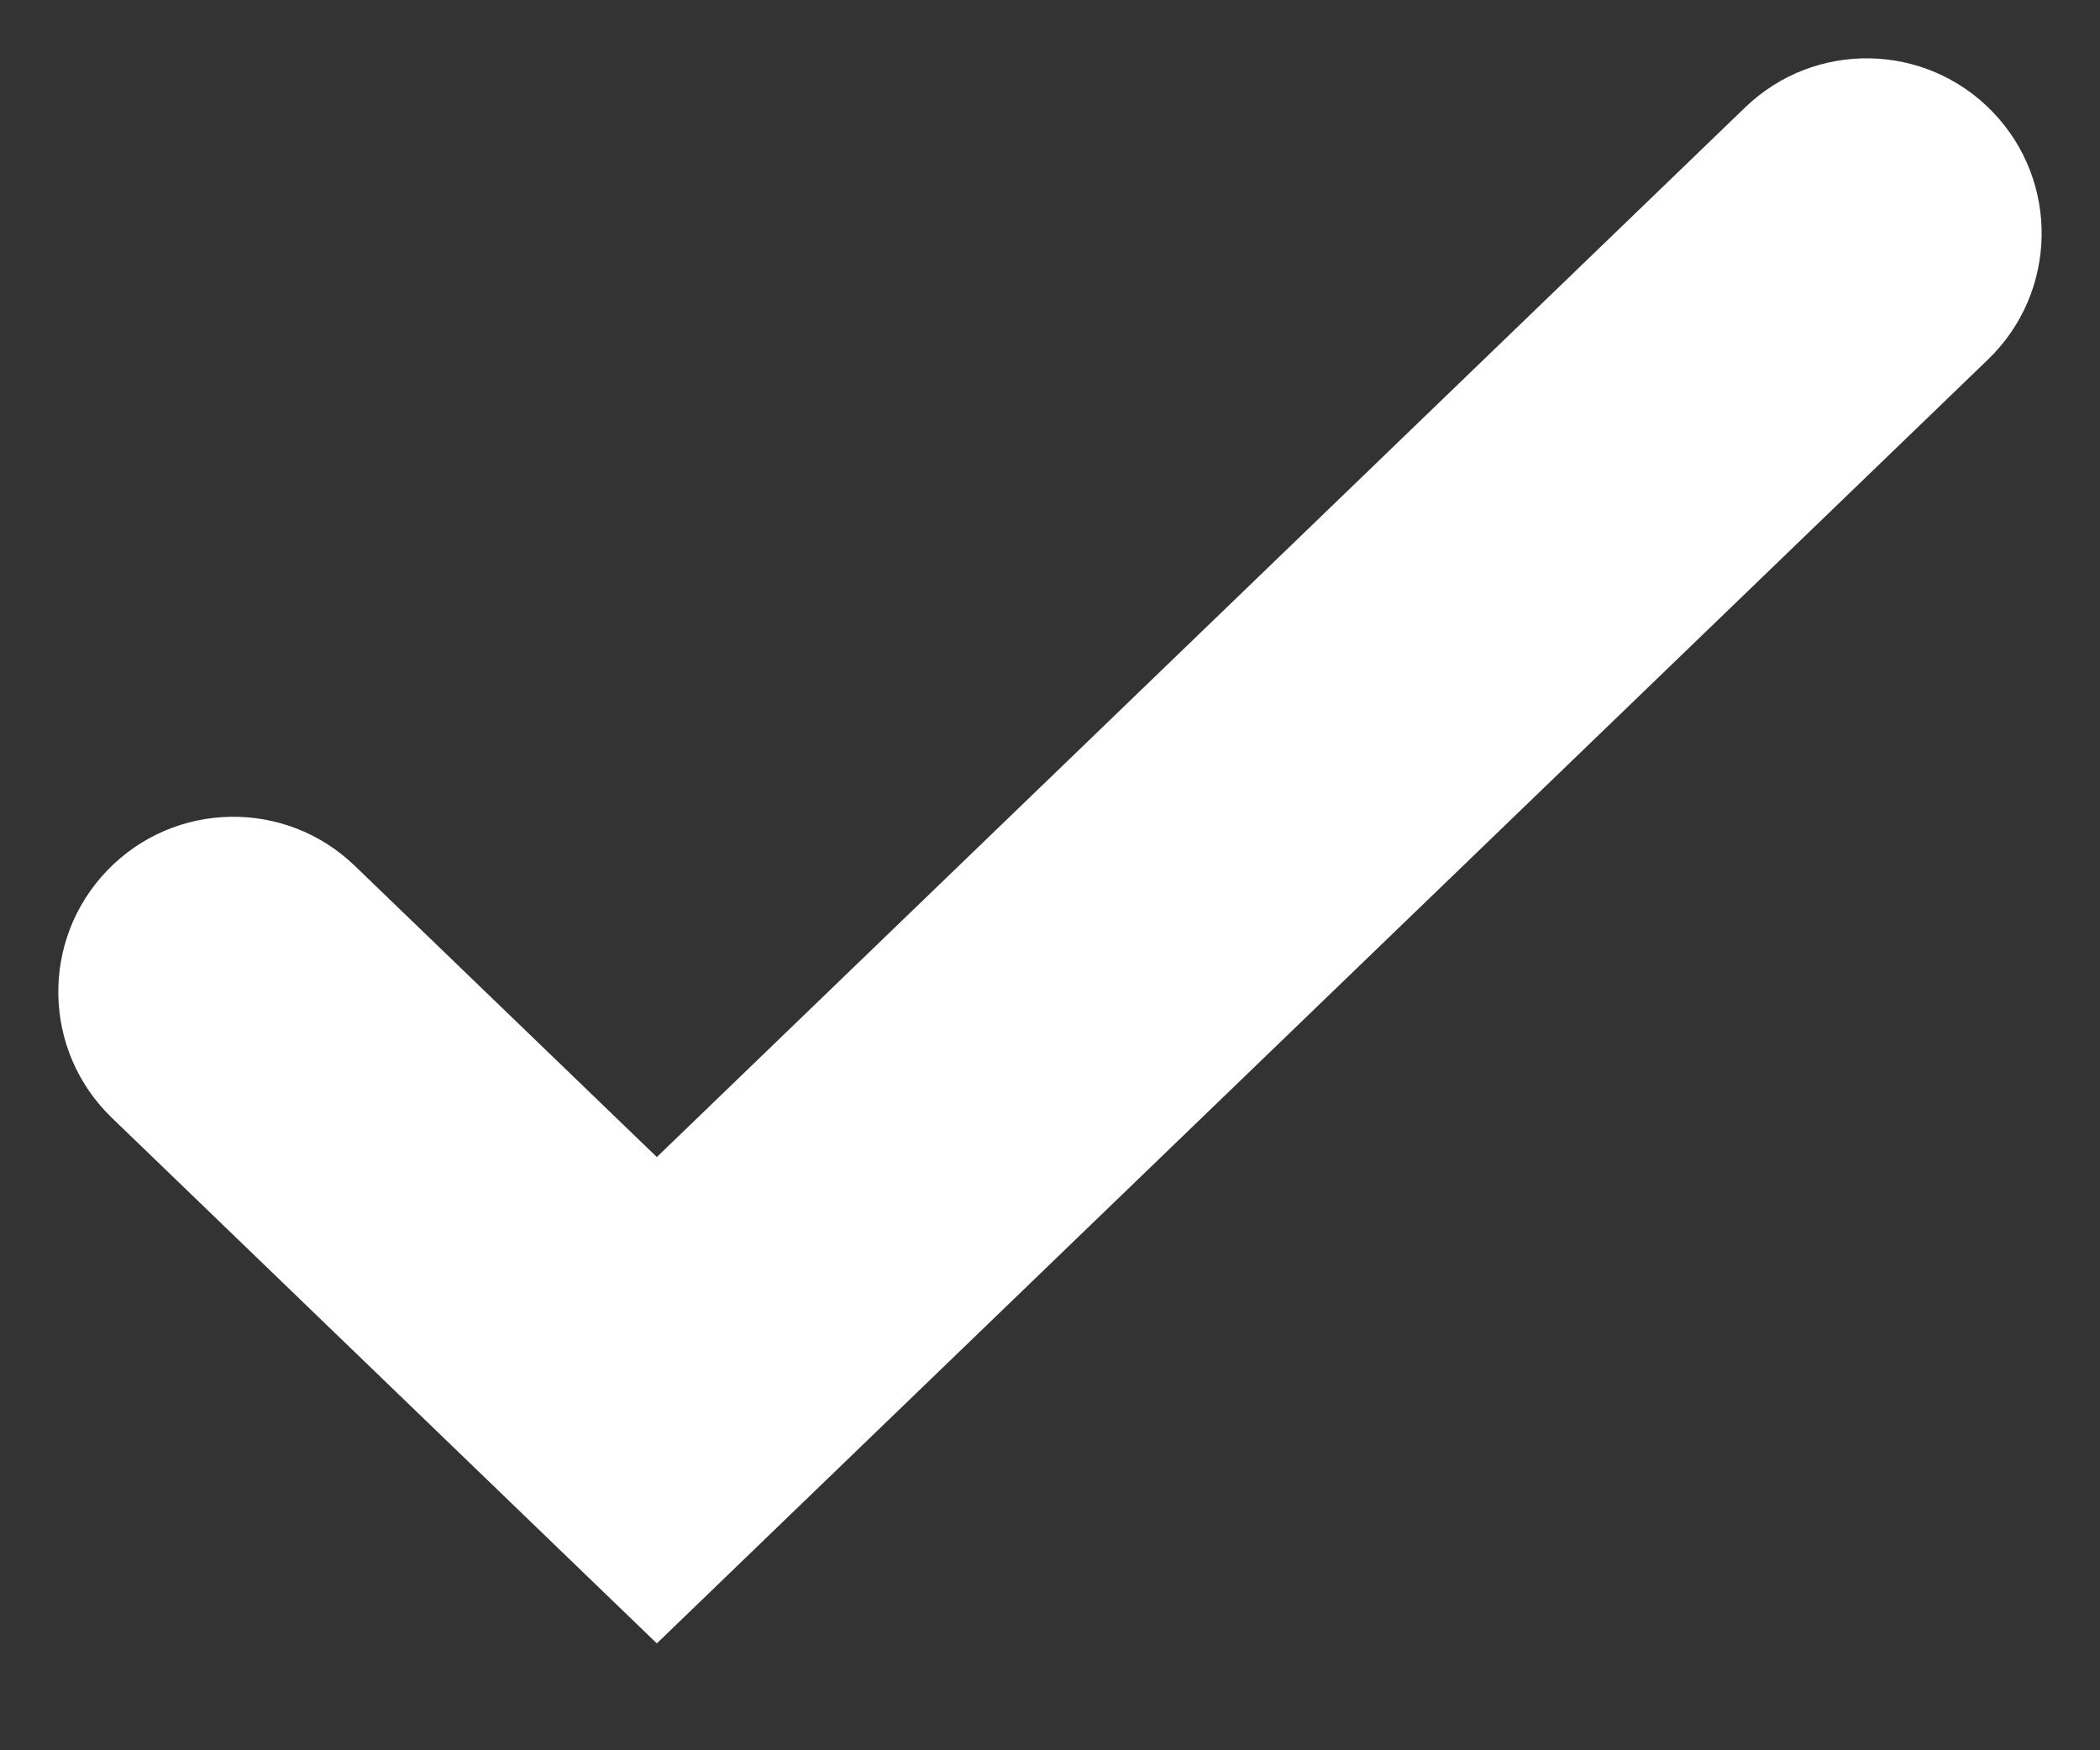 <svg width="18" height="15" viewBox="0 0 18 15" fill="none" xmlns="http://www.w3.org/2000/svg">
<rect x="0" y="0" width="18" height="15" fill="#333333" stroke="none"/>
<path fill-rule="evenodd" clip-rule="evenodd" d="M17.08 0.959C17.655 1.555 17.637 2.505 17.041 3.08L5.63 14.084L0.959 9.58C0.362 9.005 0.345 8.055 0.92 7.459C1.495 6.862 2.445 6.845 3.041 7.42L5.63 9.916L14.959 0.92C15.555 0.345 16.505 0.362 17.08 0.959Z" fill="white"/>
</svg>
